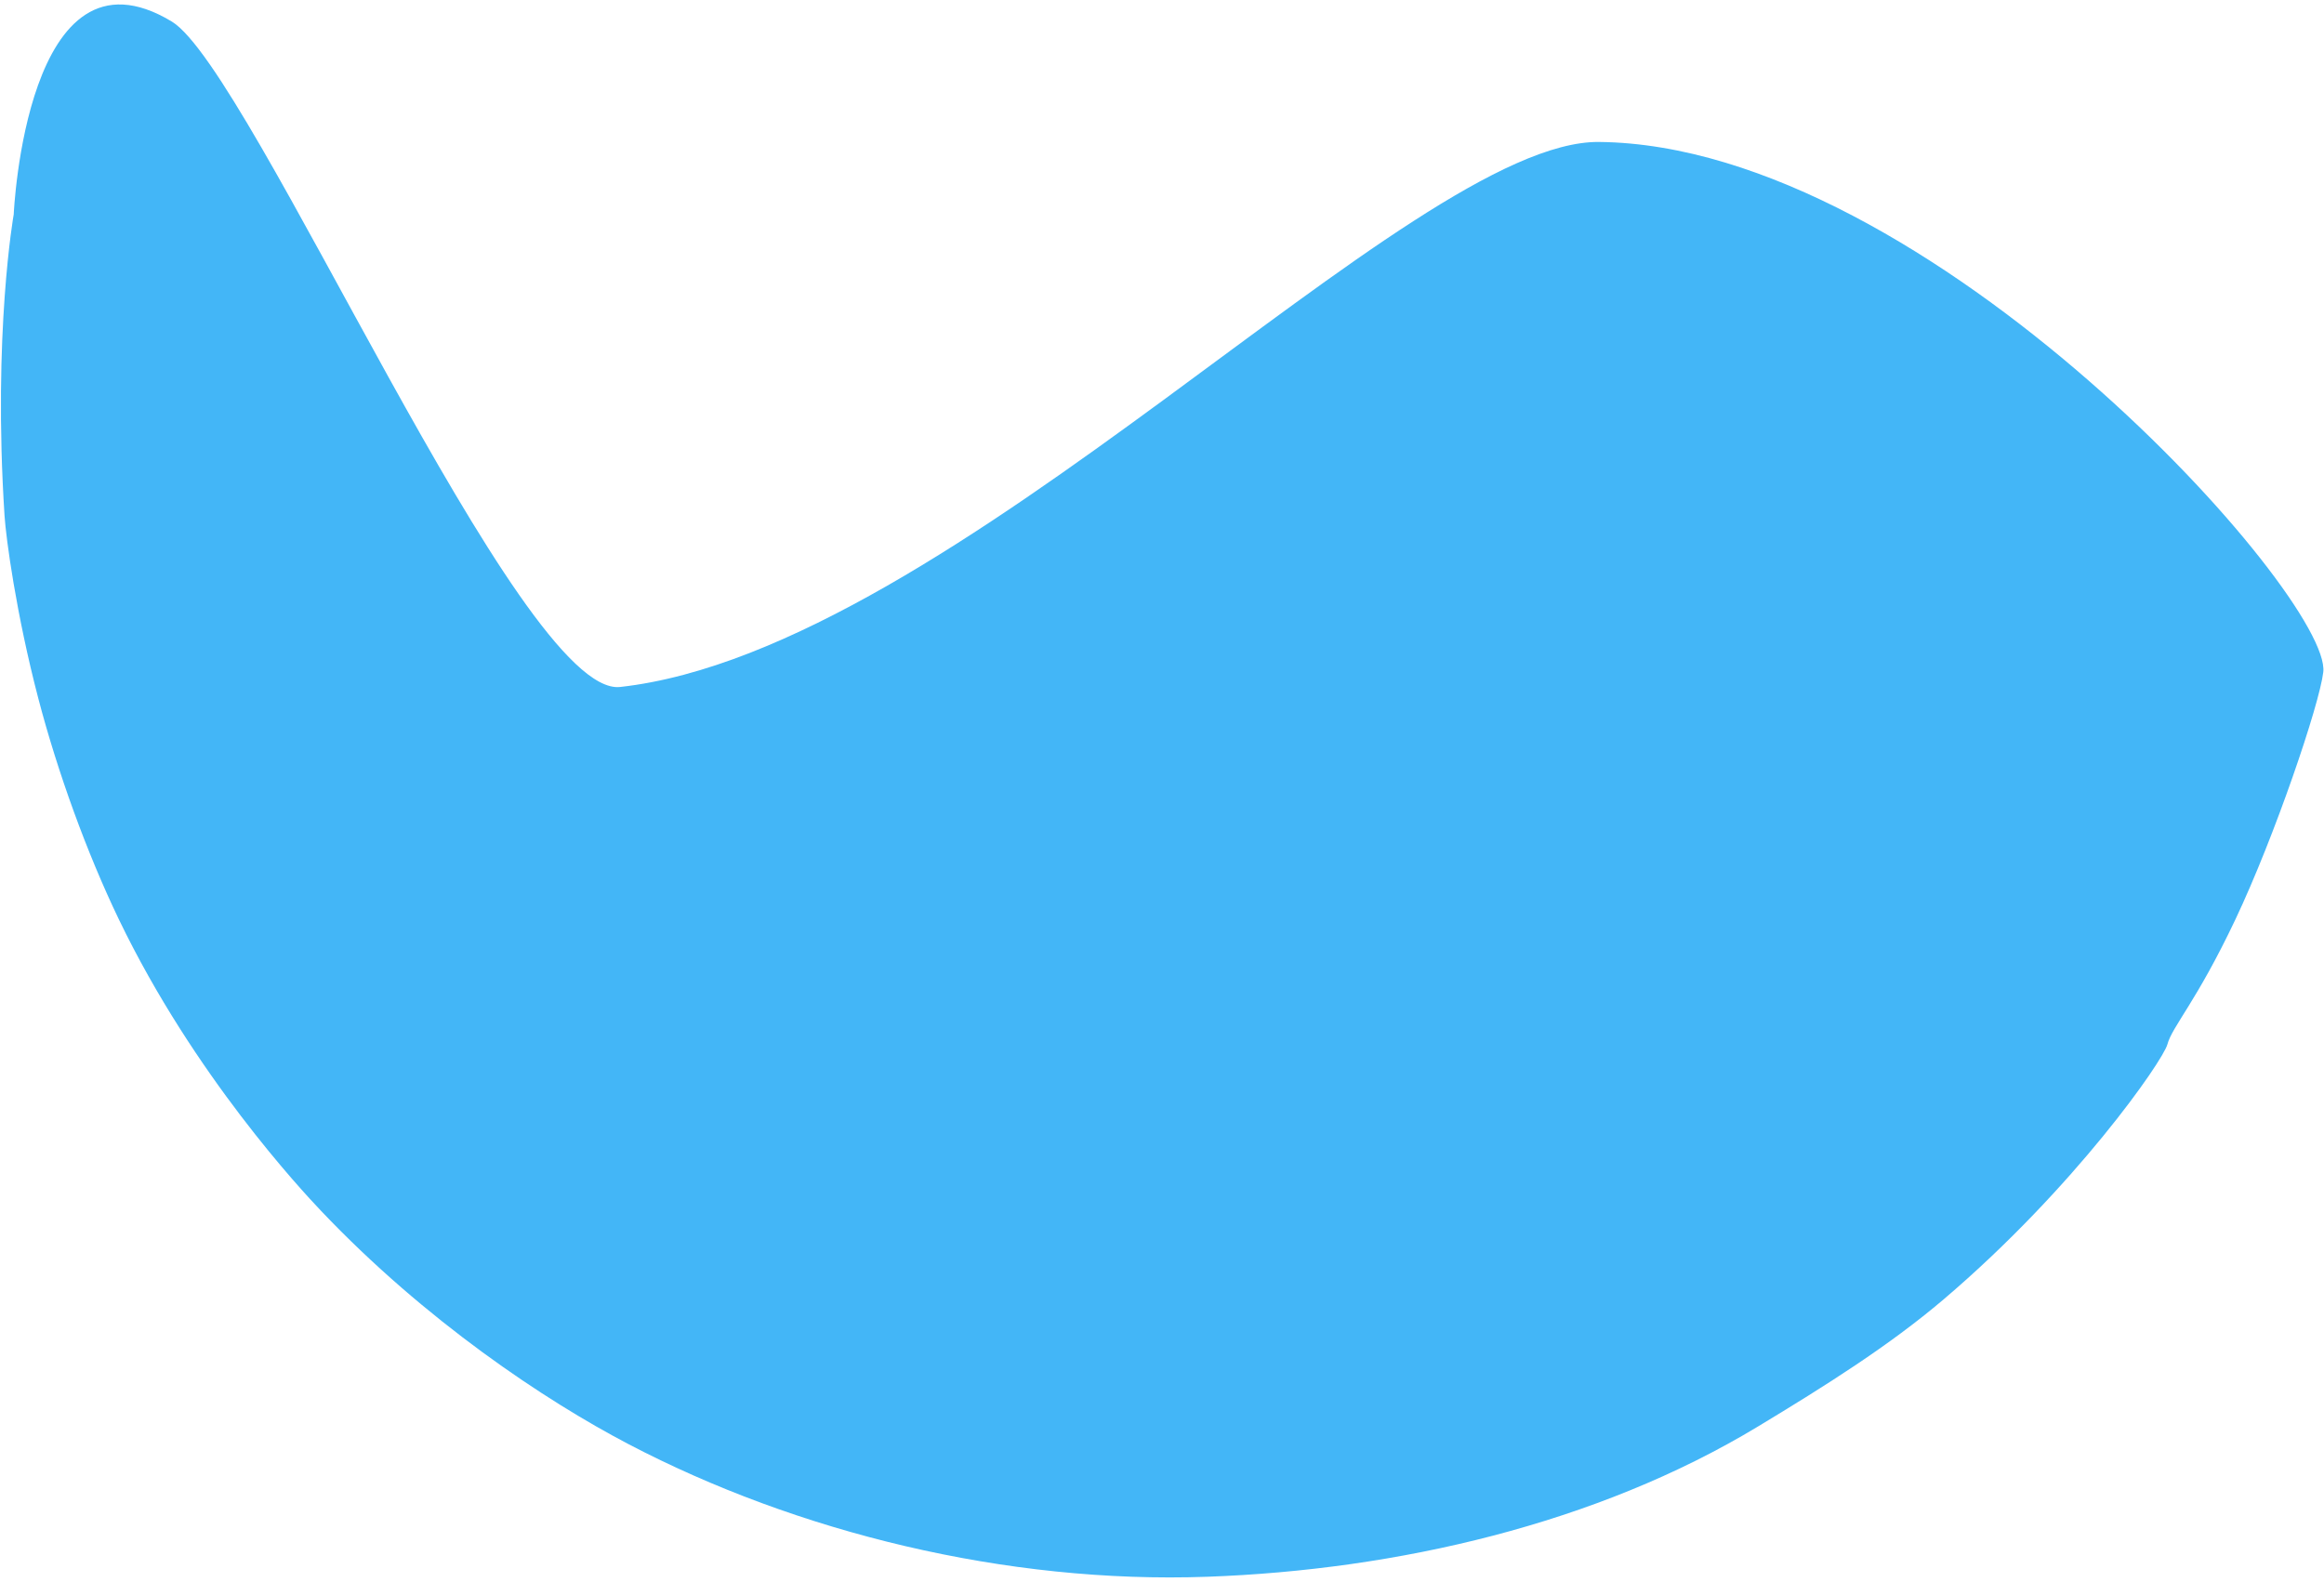 ﻿<?xml version="1.0" encoding="utf-8"?>
<svg version="1.1" xmlns:xlink="http://www.w3.org/1999/xlink" width="166px" height="113px" xmlns="http://www.w3.org/2000/svg">
  <g transform="matrix(1 0 0 1 -1236 -773 )">
    <path d="M 0.324 36.839  C -0.52 23.751  0.98 15.315  0.98 15.315  C 0.98 15.315  1.863 -4.749  12.27 1.539  C 17.973 4.986  37.114 49.874  44.297 49.075  C 68.028 46.438  100.77 10.007  114.215 10.141  C 137.805 10.376  166.58 42.69  165.948 48.015  C 165.673 50.336  162.491 59.737  159.659 65.71  C 156.875 71.582  155.164 73.312  154.813 74.609  C 154.495 75.786  148.203 84.849  138.832 92.821  C 134.959 96.116  130.395 98.992  125.531 101.928  C 114.035 108.868  99.766 112.15  86.248 112.638  C 71.844 113.157  56.893 109.445  44.902 103.169  C 38.905 100.031  30.362 94.324  22.941 86.509  C 21.545 85.039  13.853 76.802  8.506 65.71  C 6.217 60.961  4.12 55.183  2.732 49.877  C 1.149 43.824  0.428 38.439  0.324 36.839  Z " fill-rule="nonzero" fill="#43b6f7" stroke="none" transform="matrix(1 0 0 1 1236 773 )" />
  </g>
</svg>